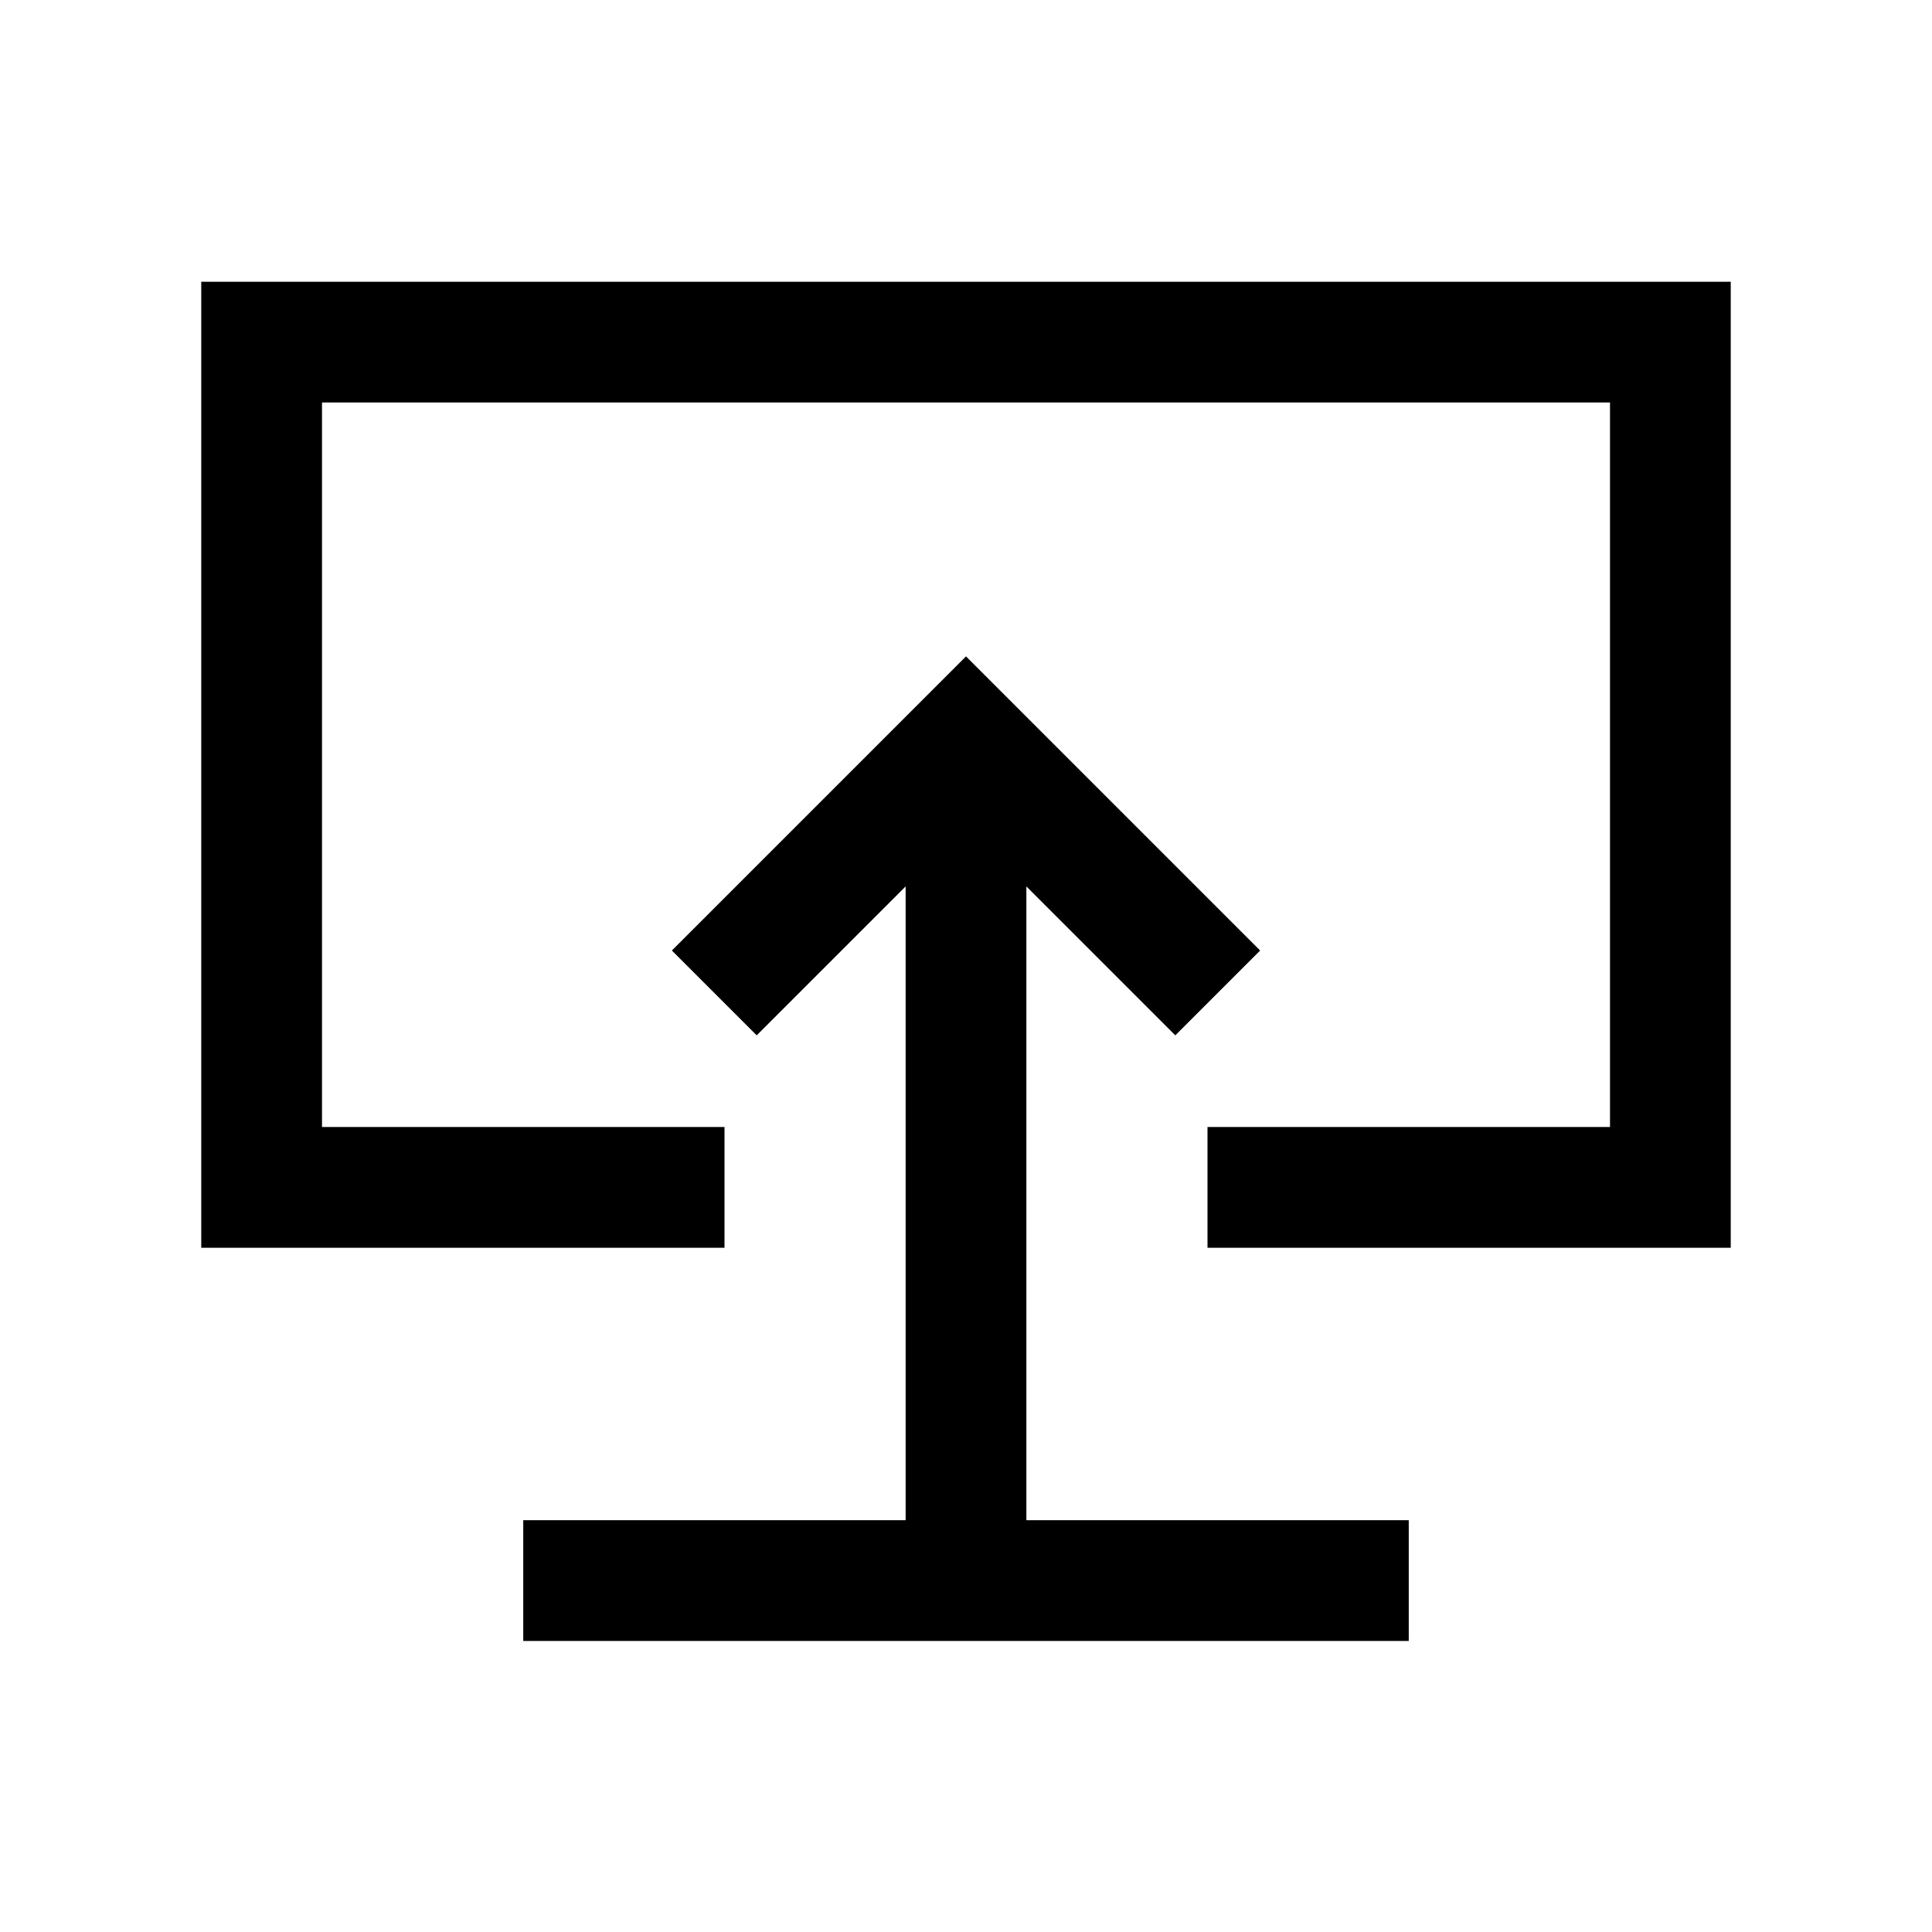 <svg xmlns="http://www.w3.org/2000/svg" viewBox="0 -960 960 960"><path d="M260.001-144.617h439.998v-59.999h-190v-314.925L584-445.54l42.153-42.153L480-633.846 333.847-487.693 376-445.54l74.001-74.001v314.925h-190v59.999ZM480-482.308ZM100.001-340.001v-479.998h759.998v479.998H600V-400h200v-360H160v360h200v59.999H100.001Z"/></svg>